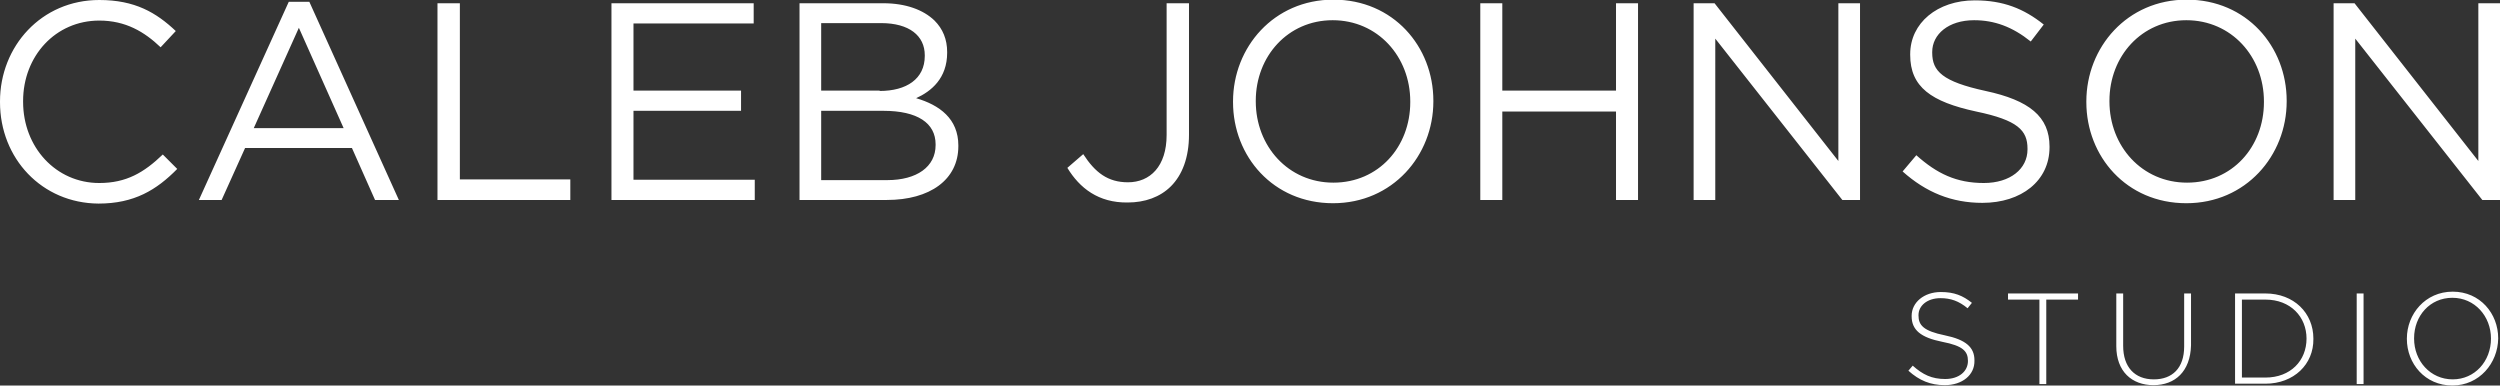 <svg xmlns='http://www.w3.org/2000/svg' width='692.6' height='106.8' viewBox='0 0 692.6 106.8' fill='#fff'><rect x="0" y="0" width="692.6" height="106.8" fill="#333333" stroke="none"/><path d='M0 28.3v-.2C0 12.8 11.5 0 27.5 0c9.9 0 15.8 3.5 21.2 8.6l-4.2 4.5c-4.5-4.3-9.7-7.4-17-7.4C15.4 5.7 6.4 15.5 6.4 28v.2c0 12.6 9.1 22.5 21.1 22.5 7.5 0 12.4-2.9 17.6-7.9l4 4c-5.7 5.8-11.9 9.6-21.8 9.6C11.6 56.3 0 43.9 0 28.3M82.8 7.7l12.4 27.8H70.3L82.8 7.7zM80 .5L55.1 55.4h6.3L67.9 41h29.6l6.4 14.4h6.6L85.7.5H80zm41.2.4v54.5H158v-5.7h-30.6V.9zm48.2 0v54.5h39.7v-5.6h-33.6V30.7h29.8v-5.6h-29.8V6.5h33.3V.9zm76.4 49c8.2 0 13.4-3.7 13.4-9.7V40c0-5.9-5-9.3-14.5-9.3h-17.2v19.2h18.3zm-2.1-24.7c7.4 0 12.5-3.3 12.5-9.7v-.2c0-5.4-4.3-8.9-12.1-8.9h-16.6v18.7h16.2zM221.5.9h23.2c6.2 0 11.1 1.8 14.2 4.8 2.3 2.3 3.5 5.2 3.5 8.7v.2c0 7.1-4.4 10.7-8.6 12.6 6.5 1.9 11.7 5.7 11.7 13.1v.2c0 9.3-7.9 14.9-19.8 14.9h-24.2V.9zm74.2 45.6l4.4-3.8c3.3 5.1 6.8 7.8 12.4 7.8 6.1 0 10.7-4.4 10.7-13.1V.9h6.2v36.4c0 6.4-1.9 11.2-5 14.3-3 3-7.2 4.5-12 4.5-8.1.1-13.3-4-16.7-9.6m95-18.2v-.2c0-12.4-9-22.5-21.5-22.5-12.4 0-21.3 10-21.3 22.3v.2c0 12.4 9 22.5 21.5 22.5s21.3-9.9 21.3-22.3m-49.1 0v-.2c0-15 11.3-28.2 27.8-28.2 16.6 0 27.7 13 27.7 28v.2c0 15-11.3 28.2-27.8 28.2-16.6 0-27.7-13-27.7-28M447.7.9v24.2h-31.5V.9h-6.1v54.5h6.1V30.9h31.5v24.5h6.1V.9zm61.6 0v43.7L475 .9h-5.8v54.5h6V10.7l35.2 44.7h4.9V.9zm17.8 46.6l3.8-4.5c5.7 5.1 11.1 7.7 18.7 7.7 7.3 0 12.1-3.9 12.1-9.3v-.2c0-5.1-2.7-7.9-14.2-10.3-12.5-2.7-18.3-6.8-18.3-15.7V15c0-8.6 7.5-14.9 17.9-14.9 7.9 0 13.6 2.3 19.1 6.7l-3.6 4.7c-5.1-4.1-10.1-5.9-15.7-5.9-7.1 0-11.6 3.9-11.6 8.8v.2c0 5.1 2.8 8 14.8 10.6 12.1 2.6 17.7 7.1 17.7 15.4v.2c0 9.3-7.8 15.4-18.6 15.4-8.5 0-15.6-2.9-22.1-8.7m100.1-19.2v-.2c0-12.4-9-22.5-21.5-22.5-12.4 0-21.3 10-21.3 22.3v.2c0 12.4 9 22.5 21.5 22.5s21.3-9.9 21.3-22.3m-49.2 0v-.2c0-15 11.3-28.2 27.8-28.2 16.6 0 27.7 13 27.7 28v.2c0 15-11.3 28.2-27.8 28.2-16.6 0-27.7-13-27.7-28M686.6.9v43.7L652.3.9h-5.8v54.5h6V10.7l35.2 44.7h4.9V.9zM538.8 106.7c-4 0-7.1-1.3-10.1-4l1.2-1.4c2.8 2.5 5.3 3.7 9 3.7 3.8 0 6.3-2.1 6.3-5 0-2.7-1.4-4.2-7.1-5.3-6-1.2-8.5-3.3-8.5-7.1v-.1c0-3.7 3.4-6.6 8.1-6.6 3.7 0 6.1 1 8.6 3l-1.2 1.5c-2.4-2-4.7-2.8-7.5-2.8-3.7 0-6.1 2.1-6.1 4.7v.1c0 2.7 1.4 4.3 7.3 5.5 5.8 1.2 8.2 3.3 8.2 6.9v.1c.1 4-3.4 6.8-8.2 6.8zM566.9 83v23.4H565V83h-8.7v-1.7h19.4V83h-8.8zm29.7 23.7c-6 0-10.3-3.8-10.3-10.8V81.3h1.9v14.5c0 5.9 3.2 9.3 8.5 9.3 5.1 0 8.4-3.1 8.4-9.1V81.3h1.9v14.4c-.2 7.2-4.4 11-10.4 11zm31-.4h-8.4v-25h8.4c7.9 0 13.3 5.4 13.3 12.5v.1c.1 7-5.4 12.4-13.3 12.4zM639 93.8c0-6-4.4-10.8-11.4-10.8h-6.5v21.6h6.5c7 0 11.4-4.7 11.4-10.8zm13.9 12.5v-25h1.9v25.1h-1.9zm26.5.5c-7.6 0-12.6-6.1-12.6-12.9v-.1c0-6.8 5.1-13 12.7-13s12.6 6.1 12.6 12.9v.1c-.1 6.8-5.2 13-12.7 13zm10.7-13c0-6.2-4.5-11.3-10.7-11.3s-10.6 5-10.6 11.2v.1c0 6.2 4.5 11.3 10.7 11.3 6.1 0 10.6-5 10.6-11.3z'/></svg>